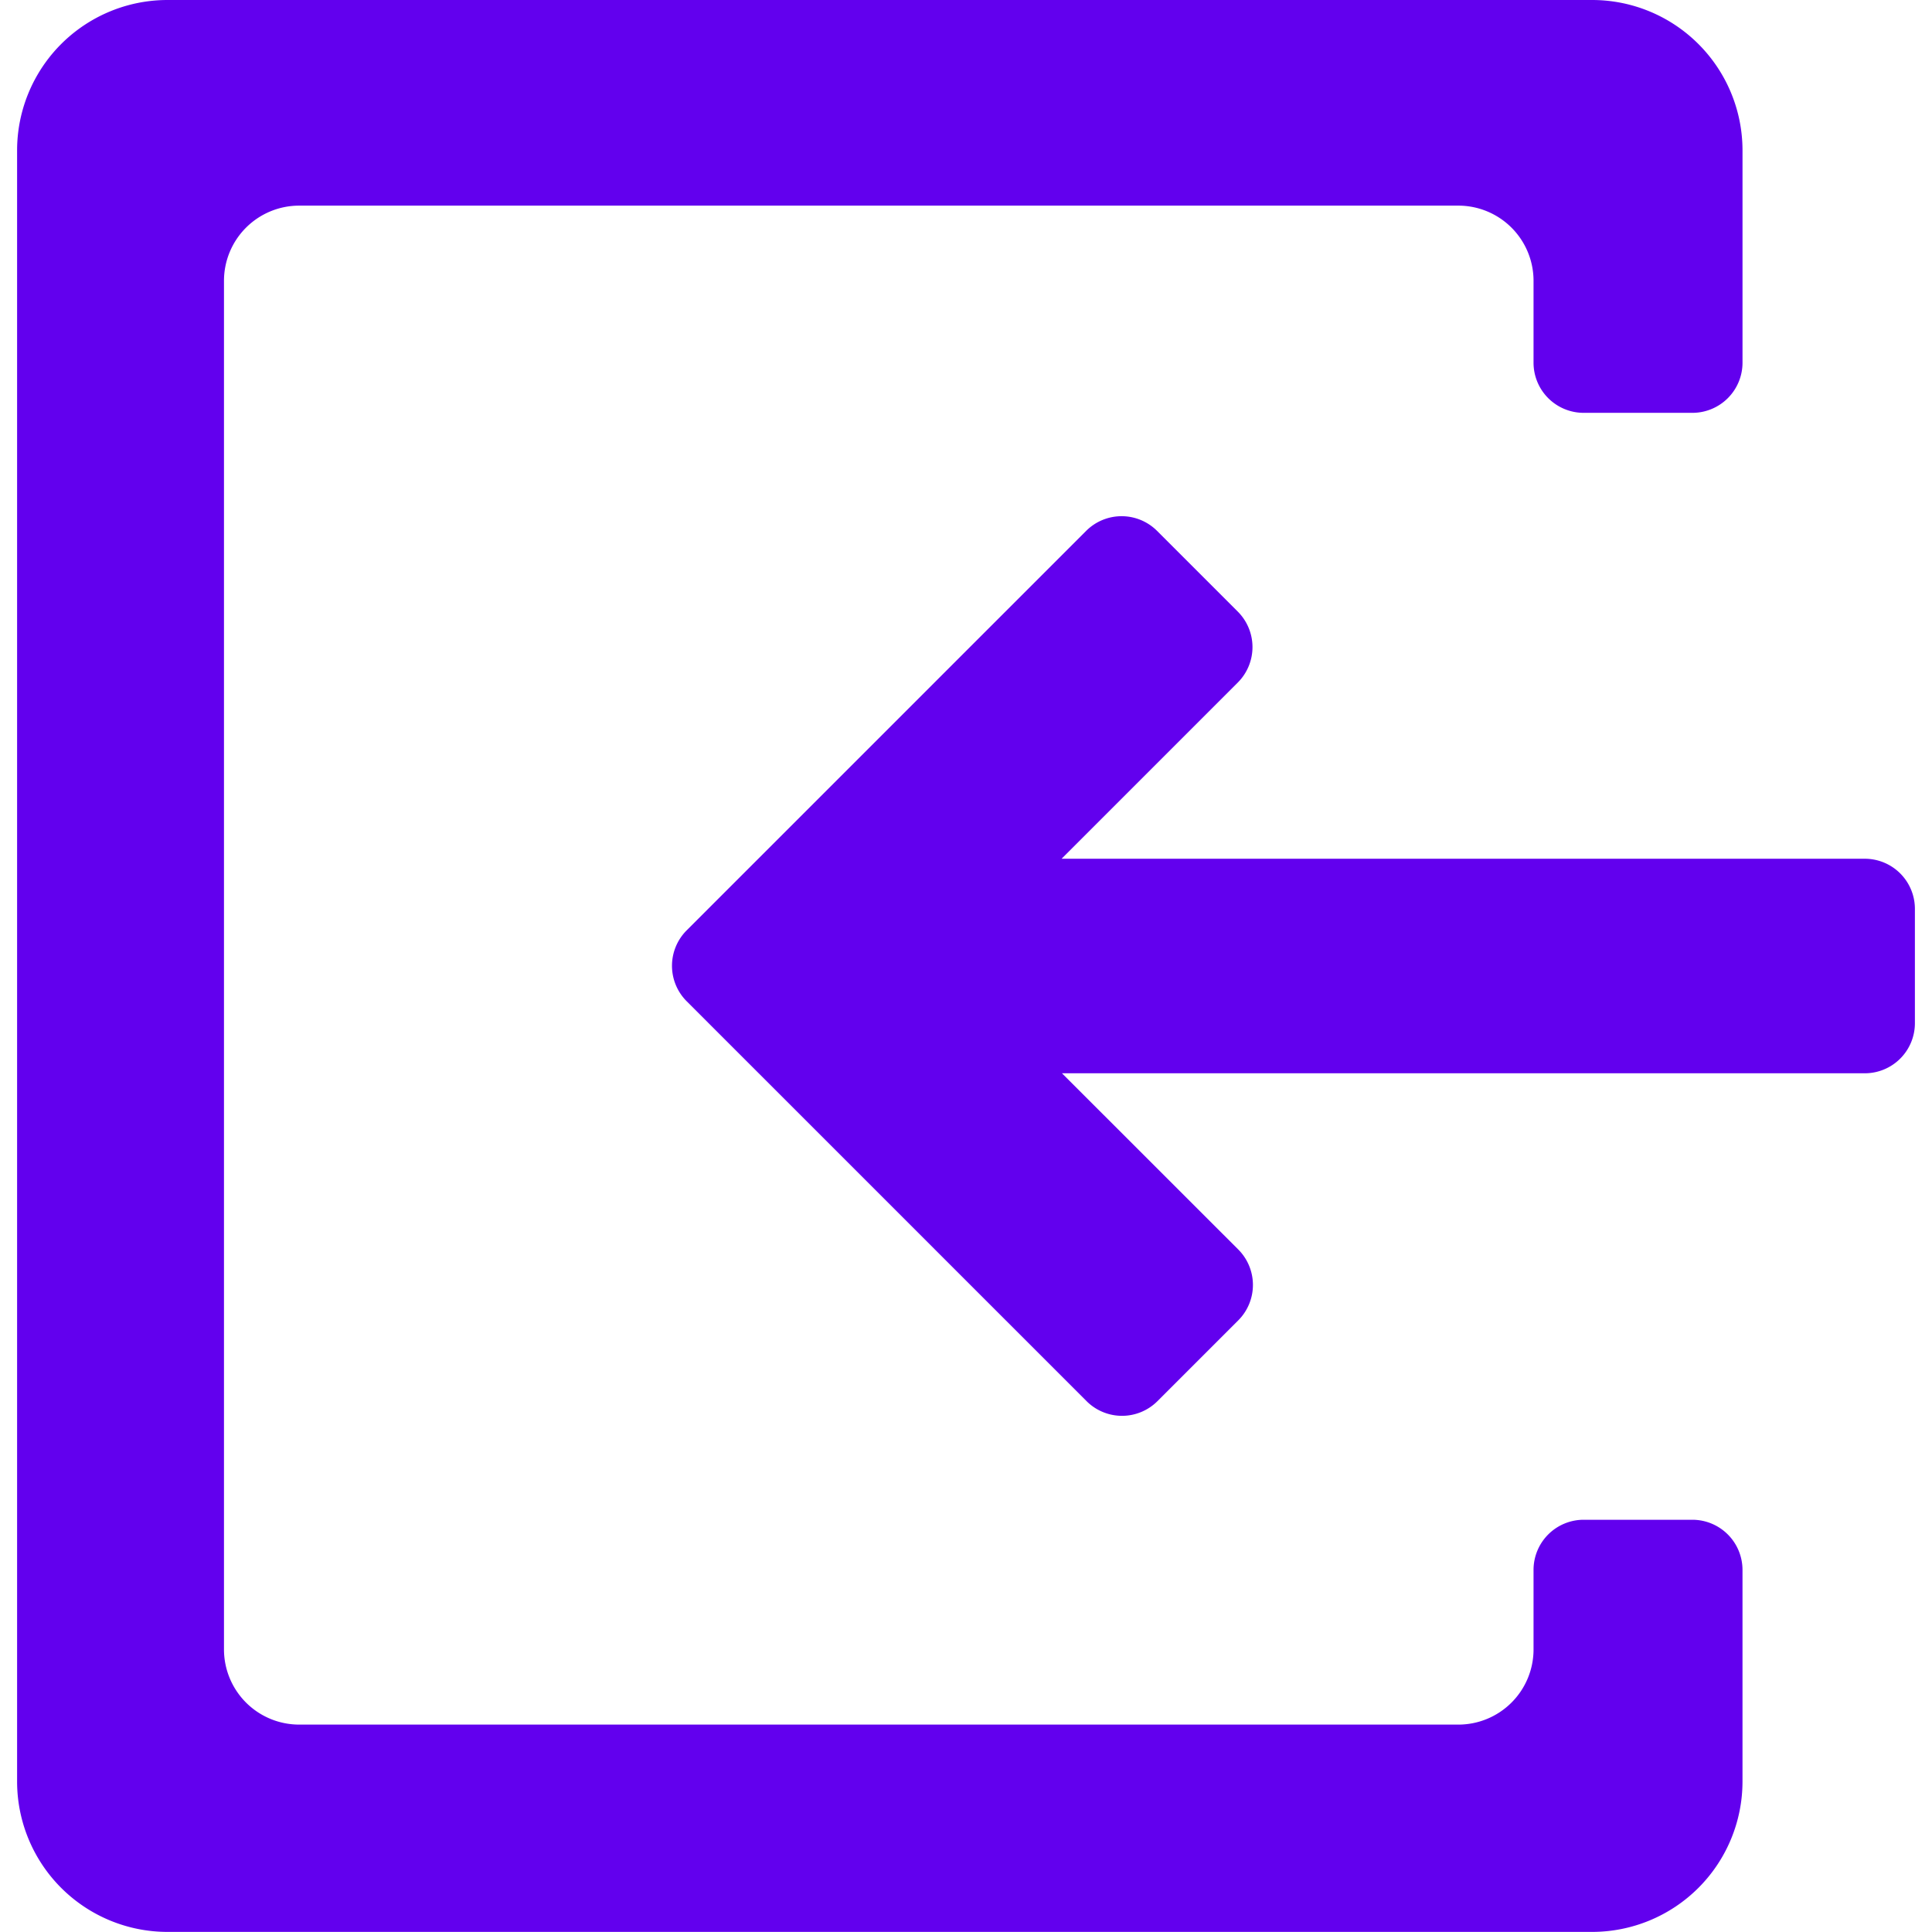 <?xml version="1.0" standalone="no"?><!DOCTYPE svg PUBLIC "-//W3C//DTD SVG 1.1//EN" "http://www.w3.org/Graphics/SVG/1.1/DTD/svg11.dtd"><svg t="1583396406224" class="icon" viewBox="0 0 1024 1024" version="1.1" xmlns="http://www.w3.org/2000/svg" p-id="12337" data-spm-anchor-id="a313x.7781069.0.i13" xmlns:xlink="http://www.w3.org/1999/xlink" width="32" height="32"><defs><style type="text/css"></style></defs><path d="M363.95 493.107a26.57 26.57 0 0 0 0 37.575l42.8 42.8 169.148 169.148a26.57 26.57 0 0 0 37.585 0l42.811-42.8a26.58 26.58 0 0 0 0-37.585L562.87 568.861h425.498a26.56 26.56 0 0 0 26.57-26.58v-60.551a26.57 26.57 0 0 0-26.57-26.58H562.669l93.394-93.394a26.59 26.59 0 0 0 0-37.585l-42.79-42.79a26.59 26.59 0 0 0-37.595 0L363.95 493.107M843.857 0H88.793A79.731 79.731 0 0 0 9.061 79.731v864.538A79.731 79.731 0 0 0 88.793 1023.95h755.065a79.731 79.731 0 0 0 79.701-79.681V832.087a26.58 26.58 0 0 0-26.58-26.58H839.397a26.58 26.58 0 0 0-26.59 26.58v42.67a39.861 39.861 0 0 1-39.861 39.317H158.576a39.871 39.871 0 0 1-39.861-39.871V148.85a39.861 39.861 0 0 1 39.861-39.861h614.39a39.861 39.861 0 0 1 39.84 39.327v43.918a26.58 26.58 0 0 0 26.57 26.58h57.611a26.58 26.58 0 0 0 26.58-26.58V79.721A79.731 79.731 0 0 0 843.857 0z" p-id="12338" fill="#6200EE"></path></svg>